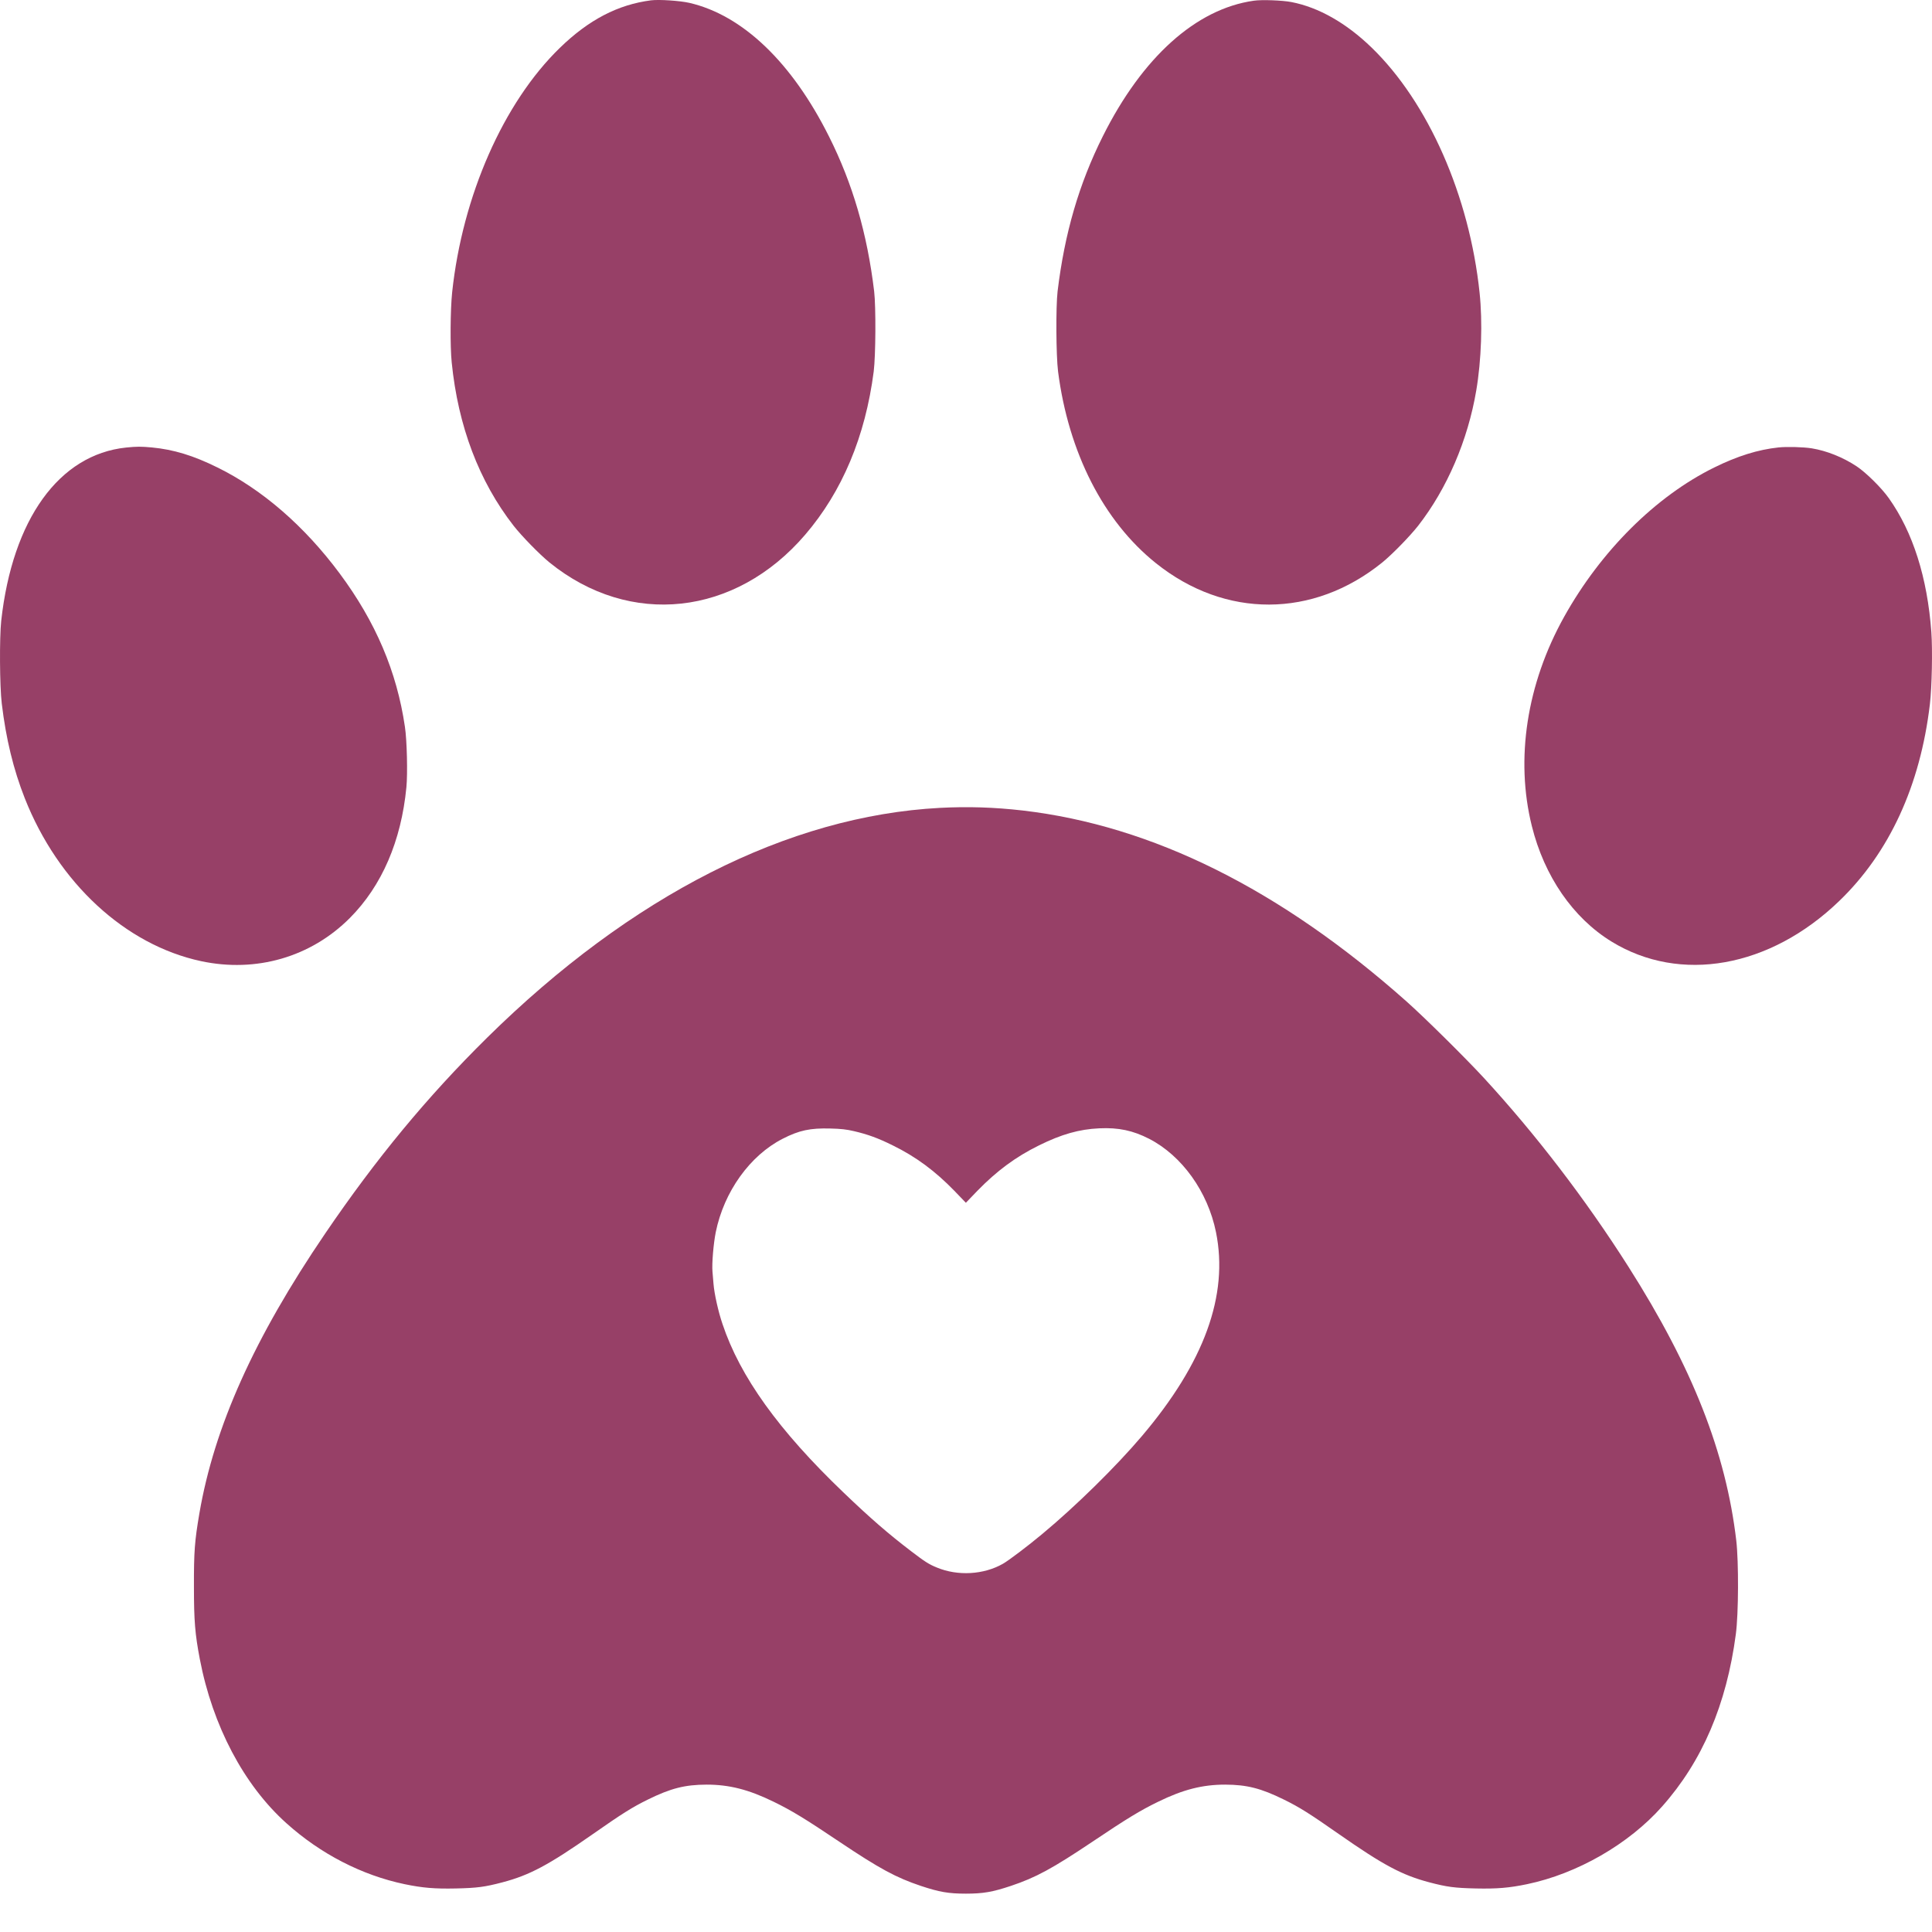 <svg width="60" height="60" viewBox="0 0 60 60" fill="none" xmlns="http://www.w3.org/2000/svg">
<g clip-path="url(#clip0_54679_31332)">
<path d="M20.219 0.01C19.19 0.143 18.286 0.612 17.385 1.488C15.636 3.186 14.361 6.083 14.042 9.078C13.985 9.621 13.977 10.757 14.028 11.254C14.226 13.232 14.876 14.947 15.949 16.326C16.201 16.648 16.755 17.216 17.068 17.471C19.566 19.491 22.836 19.135 25.003 16.609C26.156 15.267 26.874 13.554 27.134 11.537C27.196 11.039 27.204 9.536 27.148 9.05C26.933 7.256 26.481 5.704 25.746 4.24C24.593 1.935 23.062 0.471 21.409 0.089C21.115 0.022 20.471 -0.021 20.219 0.01Z" fill="#974067"/>
<path d="M38.937 0.022C37.145 0.276 35.478 1.774 34.249 4.232C33.509 5.71 33.062 7.247 32.844 9.05C32.788 9.536 32.797 11.039 32.859 11.537C33.184 14.057 34.272 16.191 35.902 17.493C38.05 19.211 40.782 19.203 42.924 17.471C43.238 17.216 43.791 16.648 44.043 16.326C44.942 15.173 45.586 13.667 45.846 12.13C46.007 11.189 46.046 9.997 45.95 9.092C45.634 6.08 44.354 3.178 42.596 1.477C41.808 0.714 40.952 0.228 40.107 0.064C39.83 0.01 39.183 -0.015 38.937 0.022Z" fill="#974067"/>
<path d="M3.915 13.899C1.835 14.117 0.388 16.126 0.038 19.279C-0.019 19.802 -0.01 21.317 0.055 21.851C0.185 22.941 0.416 23.894 0.769 24.789C1.807 27.42 3.889 29.345 6.246 29.85C7.958 30.215 9.656 29.723 10.866 28.508C11.861 27.508 12.46 26.117 12.621 24.45C12.663 24.026 12.638 22.981 12.575 22.571C12.324 20.856 11.666 19.313 10.547 17.807C9.456 16.34 8.148 15.204 6.754 14.518C6.006 14.148 5.395 13.961 4.717 13.896C4.369 13.865 4.256 13.865 3.915 13.899Z" fill="#974067"/>
<path d="M55.23 13.896C54.597 13.964 53.959 14.162 53.238 14.518C51.418 15.414 49.712 17.115 48.573 19.16C47.414 21.24 47.055 23.572 47.572 25.651C47.96 27.214 48.85 28.505 50.045 29.24C52.178 30.551 54.965 30.057 57.115 27.985C58.675 26.485 59.636 24.397 59.935 21.865C59.997 21.345 60.02 20.178 59.98 19.632C59.856 17.937 59.407 16.524 58.658 15.47C58.432 15.151 57.952 14.676 57.658 14.481C57.234 14.201 56.734 14.001 56.27 13.924C56.007 13.882 55.496 13.868 55.23 13.896Z" fill="#974067"/>
<path d="M29.191 25.089C24.472 25.34 19.603 27.813 15.122 32.232C13.259 34.072 11.683 35.979 10.097 38.311C7.89 41.555 6.653 44.315 6.192 47C6.045 47.859 6.02 48.195 6.023 49.275C6.023 50.337 6.057 50.747 6.206 51.527C6.602 53.595 7.574 55.438 8.894 56.621C9.956 57.577 11.242 58.238 12.567 58.515C13.127 58.631 13.5 58.662 14.158 58.648C14.819 58.633 15.054 58.602 15.602 58.458C16.45 58.235 17.035 57.921 18.402 56.966C19.323 56.322 19.637 56.124 20.12 55.887C20.832 55.536 21.27 55.426 21.943 55.423C22.649 55.423 23.251 55.576 24.026 55.955C24.582 56.226 24.995 56.477 26.069 57.198C27.309 58.029 27.823 58.309 28.6 58.569C29.168 58.758 29.459 58.809 29.996 58.809C30.533 58.809 30.824 58.758 31.392 58.569C32.169 58.309 32.684 58.029 33.924 57.198C34.998 56.477 35.41 56.226 35.967 55.955C36.741 55.576 37.343 55.423 38.05 55.423C38.722 55.426 39.16 55.536 39.872 55.887C40.356 56.124 40.669 56.322 41.59 56.966C42.958 57.921 43.543 58.235 44.391 58.458C44.939 58.602 45.173 58.633 45.835 58.648C46.49 58.662 46.866 58.631 47.423 58.515C48.983 58.19 50.582 57.271 51.616 56.104C52.865 54.7 53.62 52.934 53.908 50.75C53.993 50.111 53.998 48.509 53.922 47.847C53.6 45.107 52.56 42.467 50.574 39.342C49.24 37.242 47.688 35.219 46.075 33.467C45.49 32.834 44.221 31.58 43.673 31.094C39.751 27.612 35.783 25.64 31.762 25.171C30.872 25.069 30.058 25.044 29.191 25.089ZM26.521 35.129C26.947 35.228 27.272 35.346 27.727 35.572C28.448 35.926 29.038 36.364 29.64 36.983L29.996 37.353L30.352 36.983C30.954 36.364 31.545 35.926 32.265 35.572C32.966 35.225 33.517 35.069 34.139 35.041C34.738 35.013 35.184 35.109 35.687 35.366C36.708 35.892 37.51 37.011 37.764 38.268C38.16 40.227 37.397 42.32 35.461 44.601C34.656 45.55 33.404 46.779 32.37 47.638C31.924 48.011 31.324 48.464 31.146 48.565C30.55 48.904 29.748 48.952 29.095 48.681C28.852 48.582 28.73 48.506 28.301 48.178C27.583 47.63 27.029 47.15 26.198 46.353C24.184 44.426 22.983 42.753 22.438 41.119C22.307 40.735 22.183 40.181 22.158 39.865C22.149 39.763 22.135 39.596 22.127 39.495C22.104 39.246 22.158 38.619 22.228 38.268C22.483 37.011 23.288 35.886 24.305 35.366C24.817 35.103 25.164 35.03 25.786 35.047C26.122 35.055 26.292 35.075 26.521 35.129Z" fill="#974067"/>
</g>
<defs>
<clipPath id="clip0_54679_31332">
<rect width="60" height="59.4" fill="white"/>
</clipPath>
</defs>
</svg>
